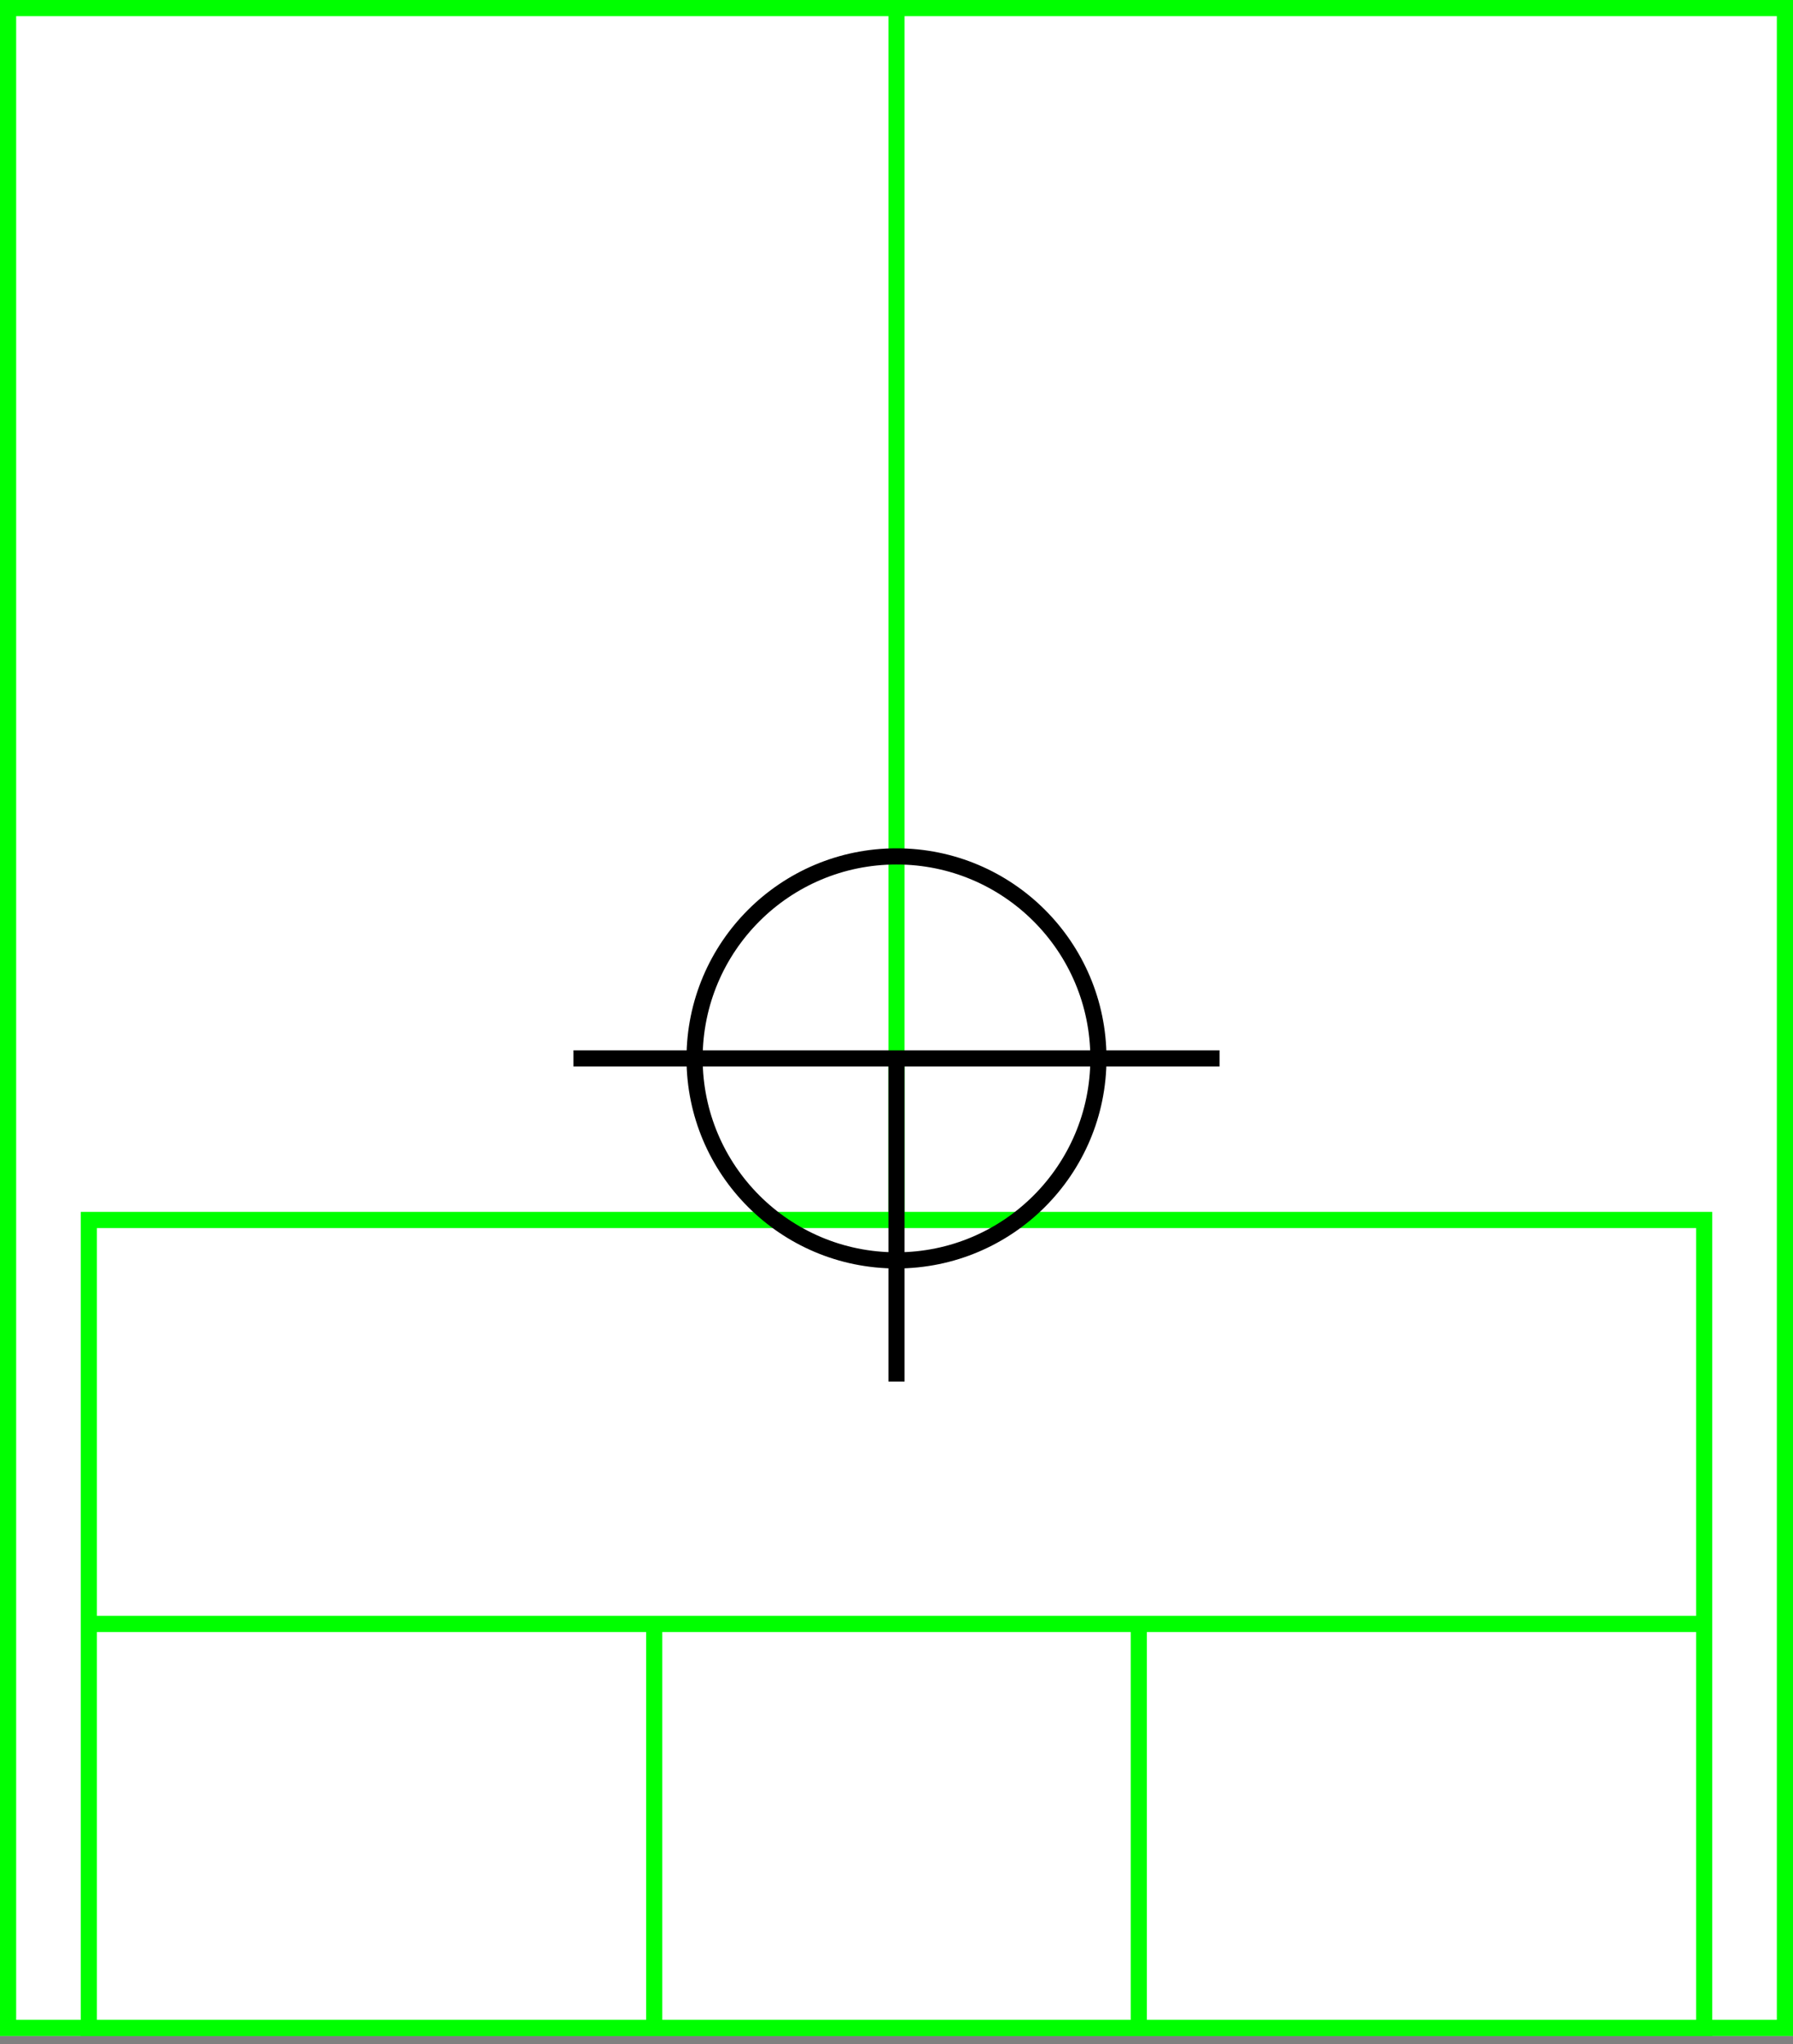 <svg width="222" height="253" xmlns="http://www.w3.org/2000/svg">
  <rect width="100%" height="100%" fill="#808080" stroke="none"/>
  <g>
    <title>background</title>
    <rect x="0" y="0" width="222" height="252" id="canvas_background" fill="#fff"/>
  </g>
  <g>
    <title>Rahmen</title>
    <rect fill="#fff" stroke-width="2" x="1" y="1" width="220" height="250" id="r1" stroke="#00FF00"/>
  </g>
  <g>
    <title>Zaehler</title>
    <line fill="none" stroke="#00FF00" stroke-width="2" x1="111" y1="1" x2="111" y2="151" id="z4"/>
  </g>
  <g>
    <title>Verteiler</title>
    <rect fill="#fff" stroke-width="2" x="11" y="151" width="200" height="100" id="v1" stroke="#00FF00"/>
    <line fill="none" stroke="#00FF00" stroke-width="2" x1="11" y1="201" x2="211" y2="201" id="v2"/>
    <line fill="none" stroke="#00FF00" stroke-width="2" x1="81" y1="201" x2="81" y2="251" id="v3"/>
    <line fill="none" stroke="#00FF00" stroke-width="2" x1="141" y1="201" x2="141" y2="251" id="v4"/>
  </g>
  <g>
    <title>NAP</title>
    <ellipse fill="none" stroke-width="2" stroke="#000" cx="111" cy="131" rx="25" ry="25" id="svg21" />
    <line fill="none" stroke="#000" stroke-width="2" x1="71" y1="131" x2="151" y2="131" id="svg22"/>
    <line fill="none" stroke="#000" stroke-width="2" x1="111" y1="131" x2="111" y2="171" id="svg23"/>
  </g>
</svg>
